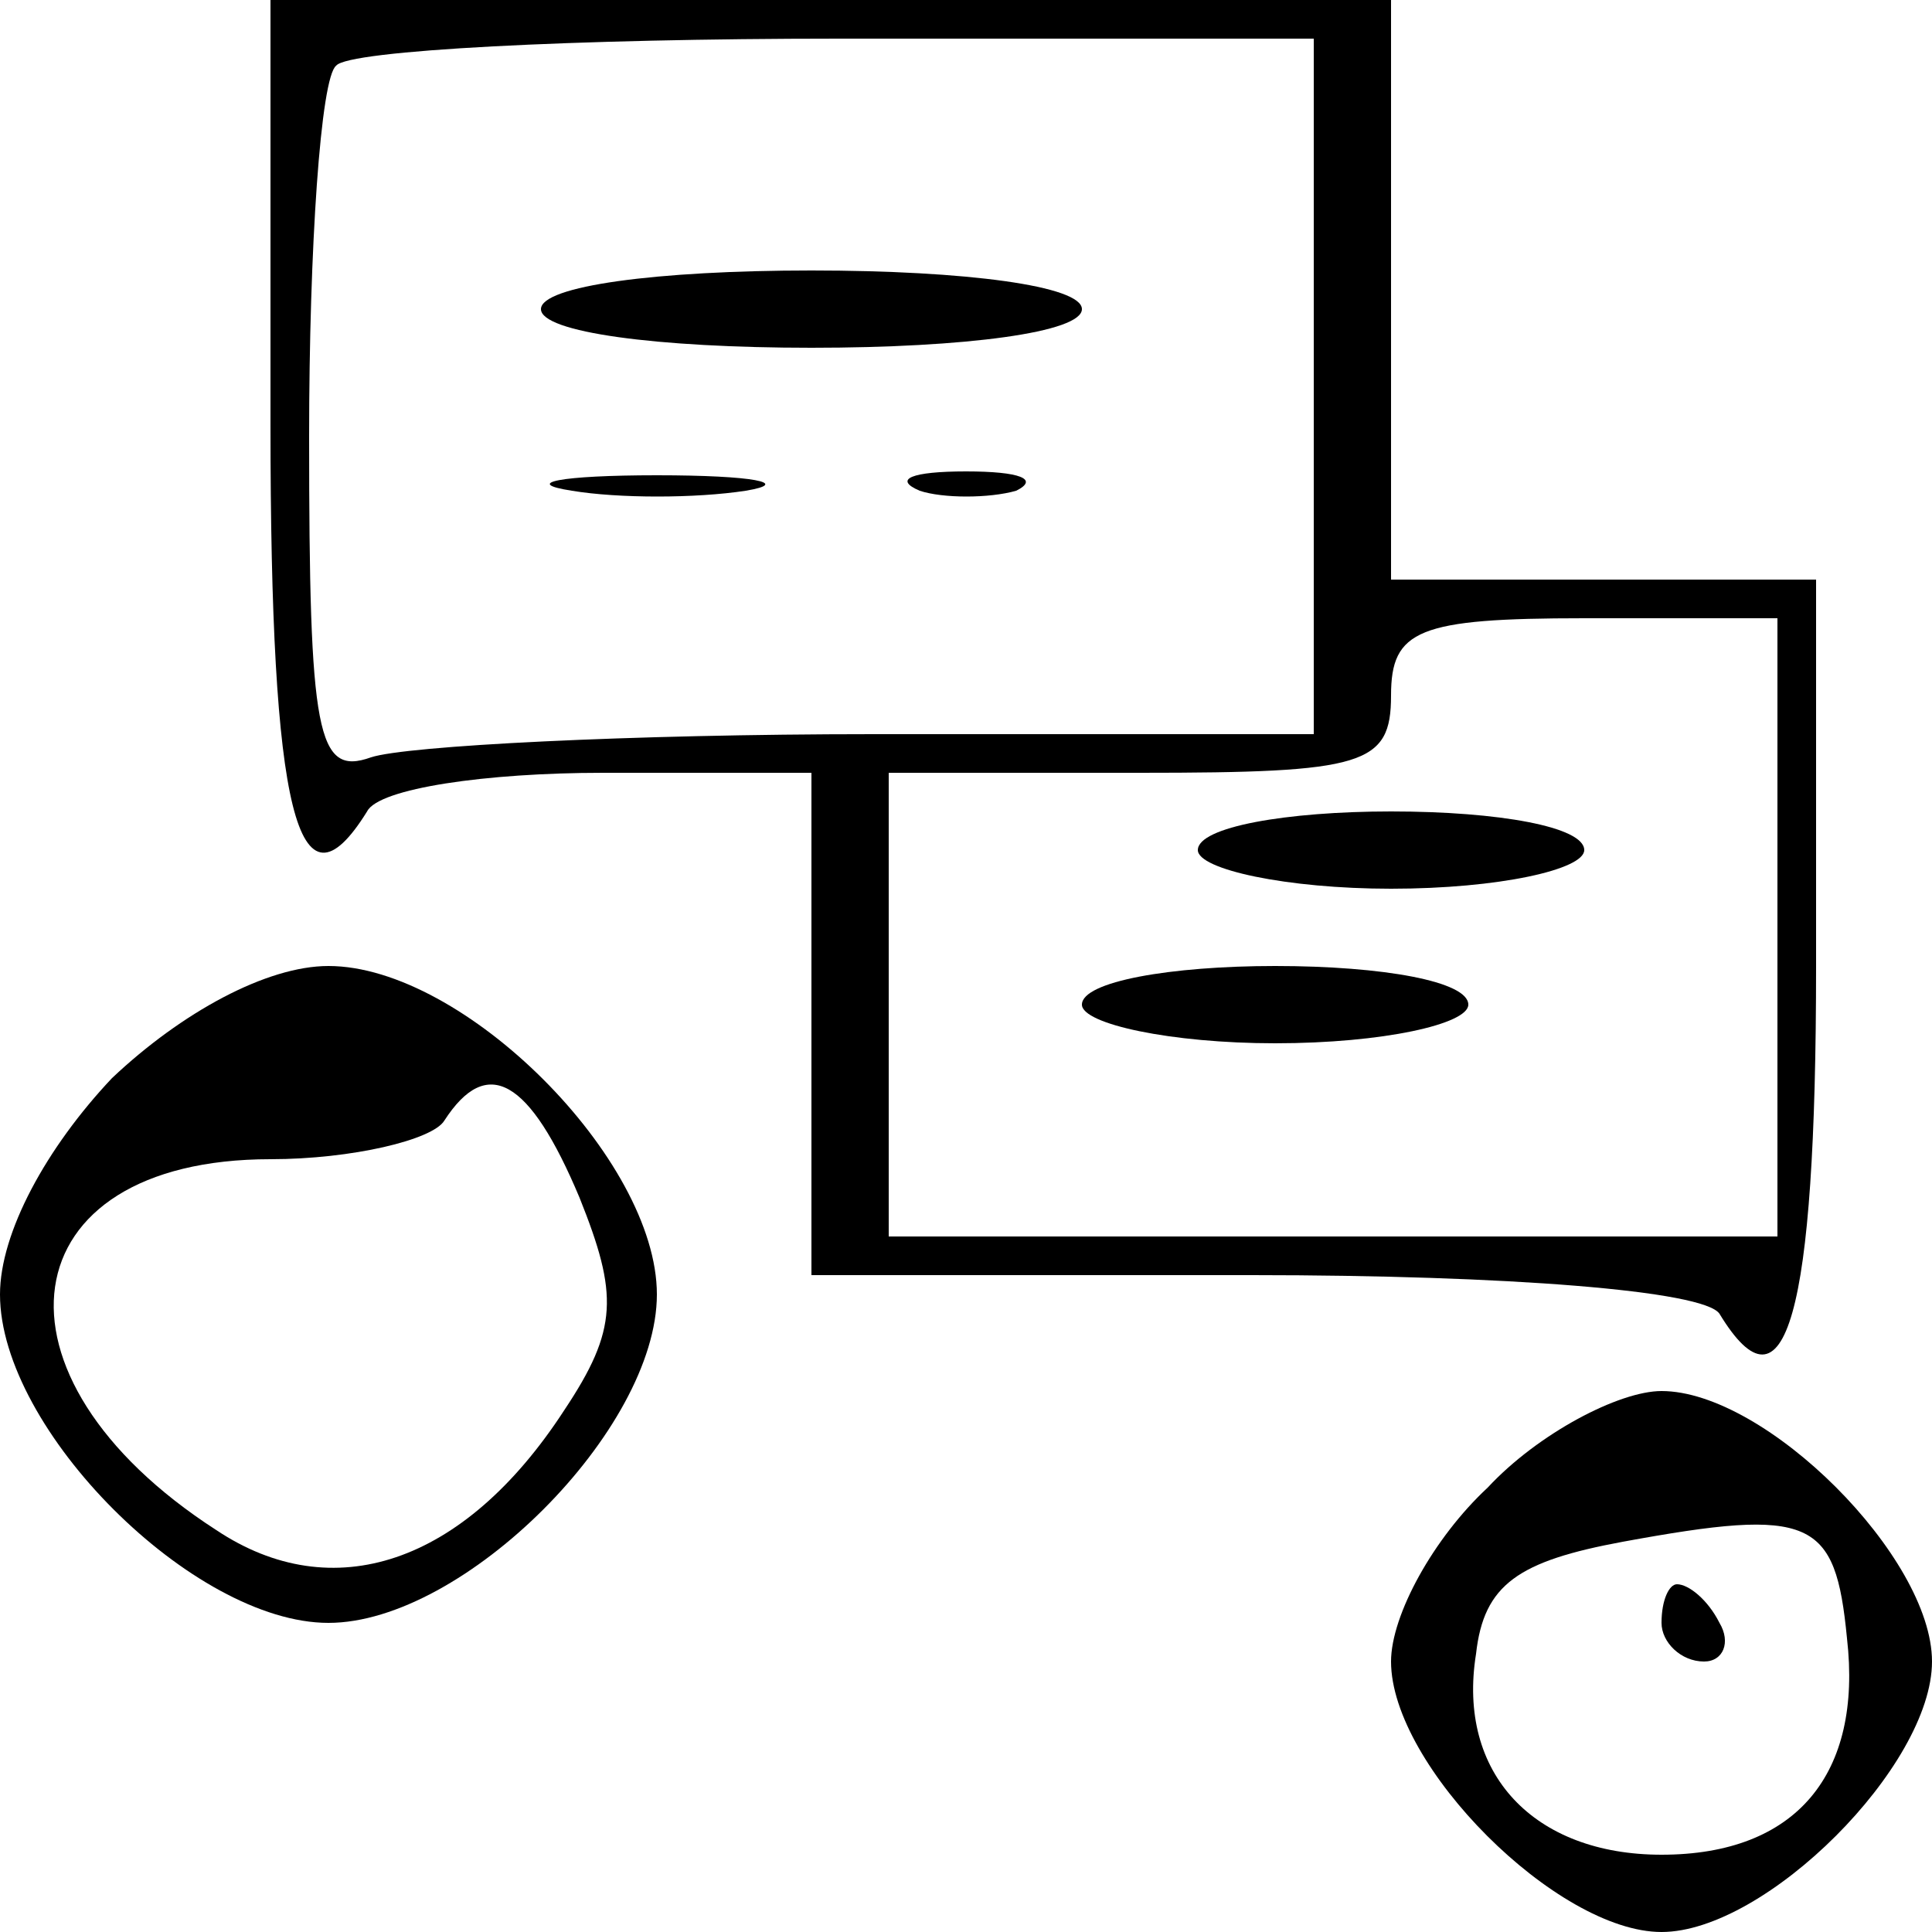 <?xml version="1.0" standalone="no"?>
<!DOCTYPE svg PUBLIC "-//W3C//DTD SVG 20010904//EN"
 "http://www.w3.org/TR/2001/REC-SVG-20010904/DTD/svg10.dtd">
<svg version="1.0" xmlns="http://www.w3.org/2000/svg"
 width="50pt" height="50pt" viewBox="0 0 50 50"
 preserveAspectRatio="xMidYMid meet">

<g transform="translate(0,50) scale(0.1,-0.1)"
fill="#000000" stroke="none">
<path d="M70 390 c0 -100 7 -129 25 -100 3 6 31 10 61 10 l54 0 0 -65 0 -65
114 0 c66 0 117 -4 121 -10 17 -28 25 -1 25 90 l0 100 -55 0 -55 0 0 75 0 75
-145 0 -145 0 0 -110z m270 10 l0 -90 -114 0 c-63 0 -121 -3 -130 -6 -14 -5
-16 6 -16 83 0 49 3 93 7 96 3 4 62 7 130 7 l123 0 0 -90z m120 -140 l0 -80
-115 0 -115 0 0 60 0 60 65 0 c58 0 65 2 65 20 0 17 7 20 50 20 l50 0 0 -80z"/>
<path d="M140 420 c0 -6 30 -10 70 -10 40 0 70 4 70 10 0 6 -30 10 -70 10 -40
0 -70 -4 -70 -10z"/>
<path d="M148 373 c12 -2 32 -2 45 0 12 2 2 4 -23 4 -25 0 -35 -2 -22 -4z"/>
<path d="M238 373 c6 -2 18 -2 25 0 6 3 1 5 -13 5 -14 0 -19 -2 -12 -5z"/>
<path d="M310 280 c0 -5 23 -10 50 -10 28 0 50 5 50 10 0 6 -22 10 -50 10 -27
0 -50 -4 -50 -10z"/>
<path d="M280 240 c0 -5 23 -10 50 -10 28 0 50 5 50 10 0 6 -22 10 -50 10 -27
0 -50 -4 -50 -10z"/>
<path d="M29 221 c-17 -18 -29 -40 -29 -56 0 -35 50 -85 85 -85 35 0 85 50 85
85 0 35 -50 85 -85 85 -16 0 -38 -12 -56 -29z m121 -31 c10 -25 10 -34 -4 -55
-26 -40 -60 -51 -90 -31 -62 40 -54 96 14 96 21 0 42 5 45 10 11 17 22 11 35
-20z"/>
<path d="M385 115 c-14 -13 -25 -33 -25 -45 0 -27 43 -70 70 -70 27 0 70 43
70 70 0 27 -43 70 -70 70 -11 0 -32 -11 -45 -25z m93 -39 c4 -35 -13 -56 -48
-56 -33 0 -53 21 -48 52 2 18 11 24 38 29 49 9 55 6 58 -25z"/>
<path d="M430 80 c0 -5 5 -10 11 -10 5 0 7 5 4 10 -3 6 -8 10 -11 10 -2 0 -4
-4 -4 -10z"/>
</g>
</svg>
